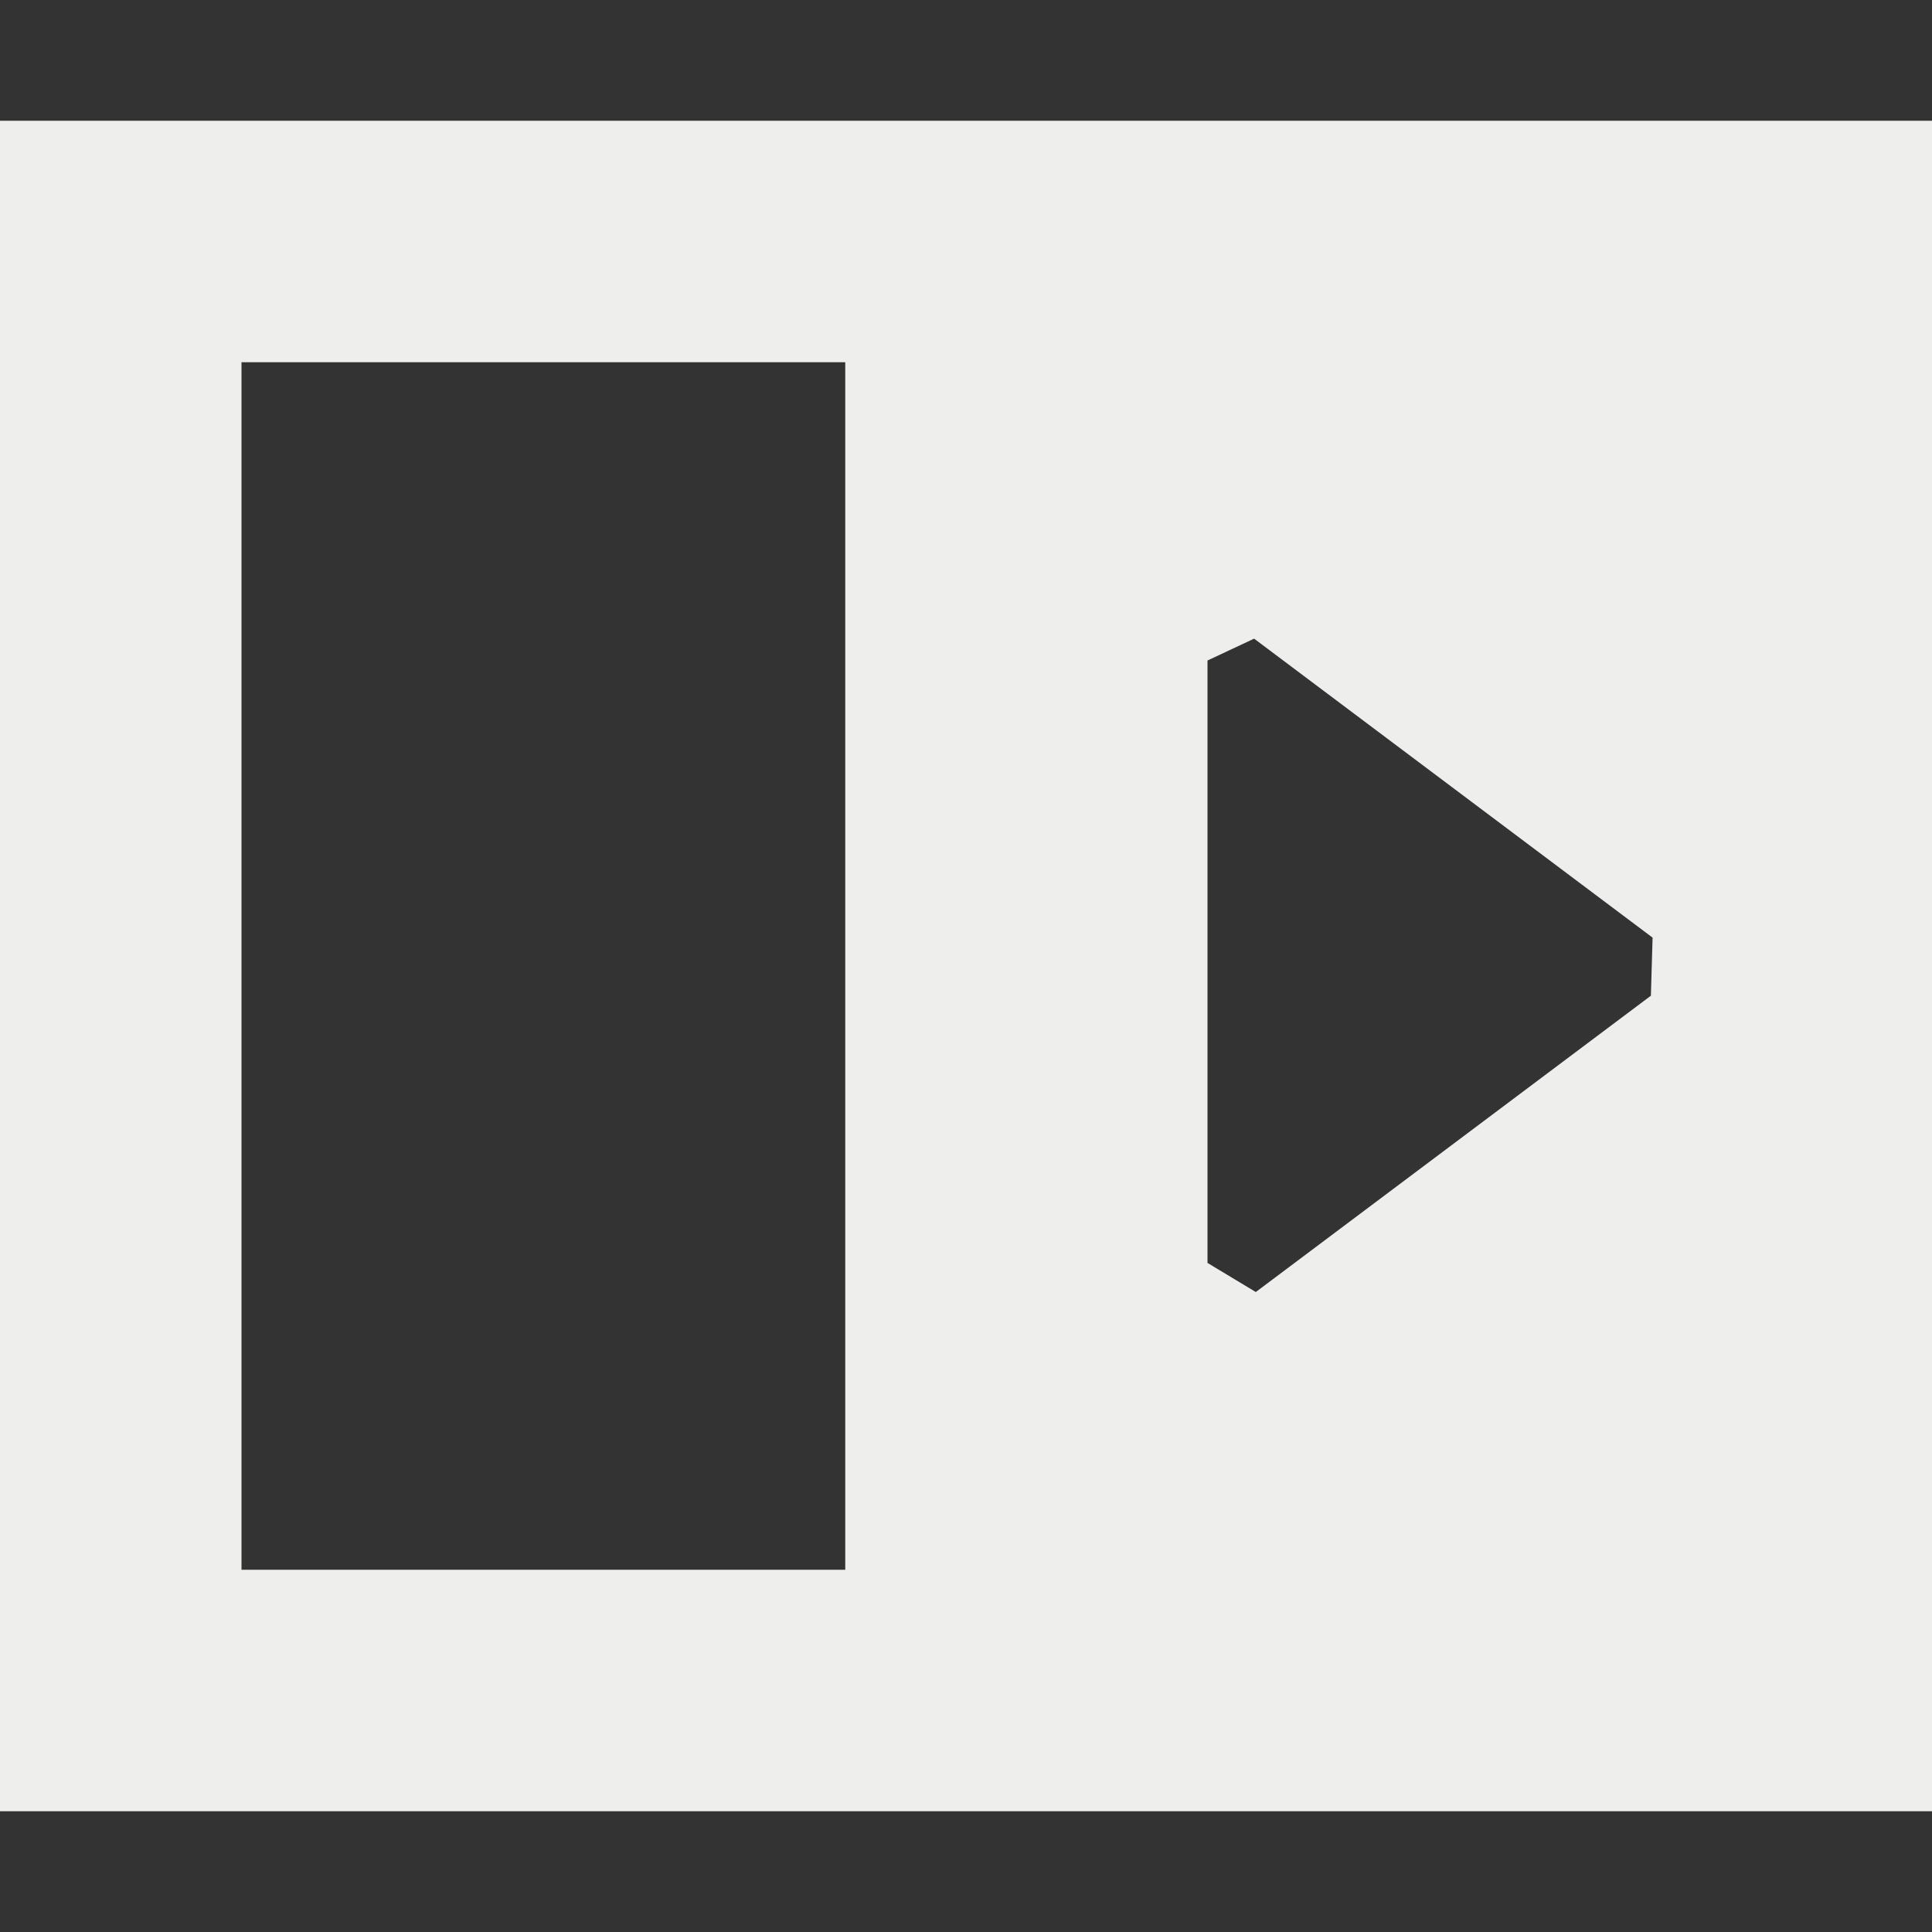 <?xml version="1.0" encoding="UTF-8" standalone="no"?>
<svg
   width="16"
   height="16"
   version="1.1"
   id="svg15861"
   sodipodi:docname="sidebar-expand.svg"
   inkscape:version="1.1.2 (0a00cf5339, 2022-02-04)"
   xmlns:inkscape="http://www.inkscape.org/namespaces/inkscape"
   xmlns:sodipodi="http://sodipodi.sourceforge.net/DTD/sodipodi-0.dtd"
   xmlns="http://www.w3.org/2000/svg"
   xmlns:svg="http://www.w3.org/2000/svg">
  <rect width="100%" height="100%" fill="#333333" stroke="none"/>
  <sodipodi:namedview
     id="namedview15863"
     pagecolor="#000000"
     bordercolor="#666666"
     borderopacity="1.0"
     inkscape:pageshadow="2"
     inkscape:pageopacity="0"
     inkscape:pagecheckerboard="0"
     showgrid="false"
     inkscape:zoom="51.6875"
     inkscape:cx="7.9903265"
     inkscape:cy="8"
     inkscape:window-width="1920"
     inkscape:window-height="1051"
     inkscape:window-x="0"
     inkscape:window-y="29"
     inkscape:window-maximized="1"
     inkscape:current-layer="svg15861" />
  <defs
     id="defs15857">
    <style
       id="current-color-scheme"
       type="text/css">
   .ColorScheme-Text { color:#eeeeec; } .ColorScheme-Highlight { color:#367bf0; } .ColorScheme-NeutralText { color:#ffcc44; } .ColorScheme-PositiveText { color:#3db47e; } .ColorScheme-NegativeText { color:#dd4747; }
  </style>
  </defs>
  <path
     style="fill:currentColor"
     class="ColorScheme-Text"
     d="M 0,1 V 15 H 16 V 1 Z M 2,3 H 7 V 13 H 2 Z M 10,5.47 10.386,5.289 12,6.5 l 1.686,1.265 -0.014,0.481 v 0 L 12,9.5 10.4,10.7 10,10.459 v 0 V 8 Z"
     id="path15859"
     sodipodi:nodetypes="ccccccccccccccccccccccc" />
</svg>
